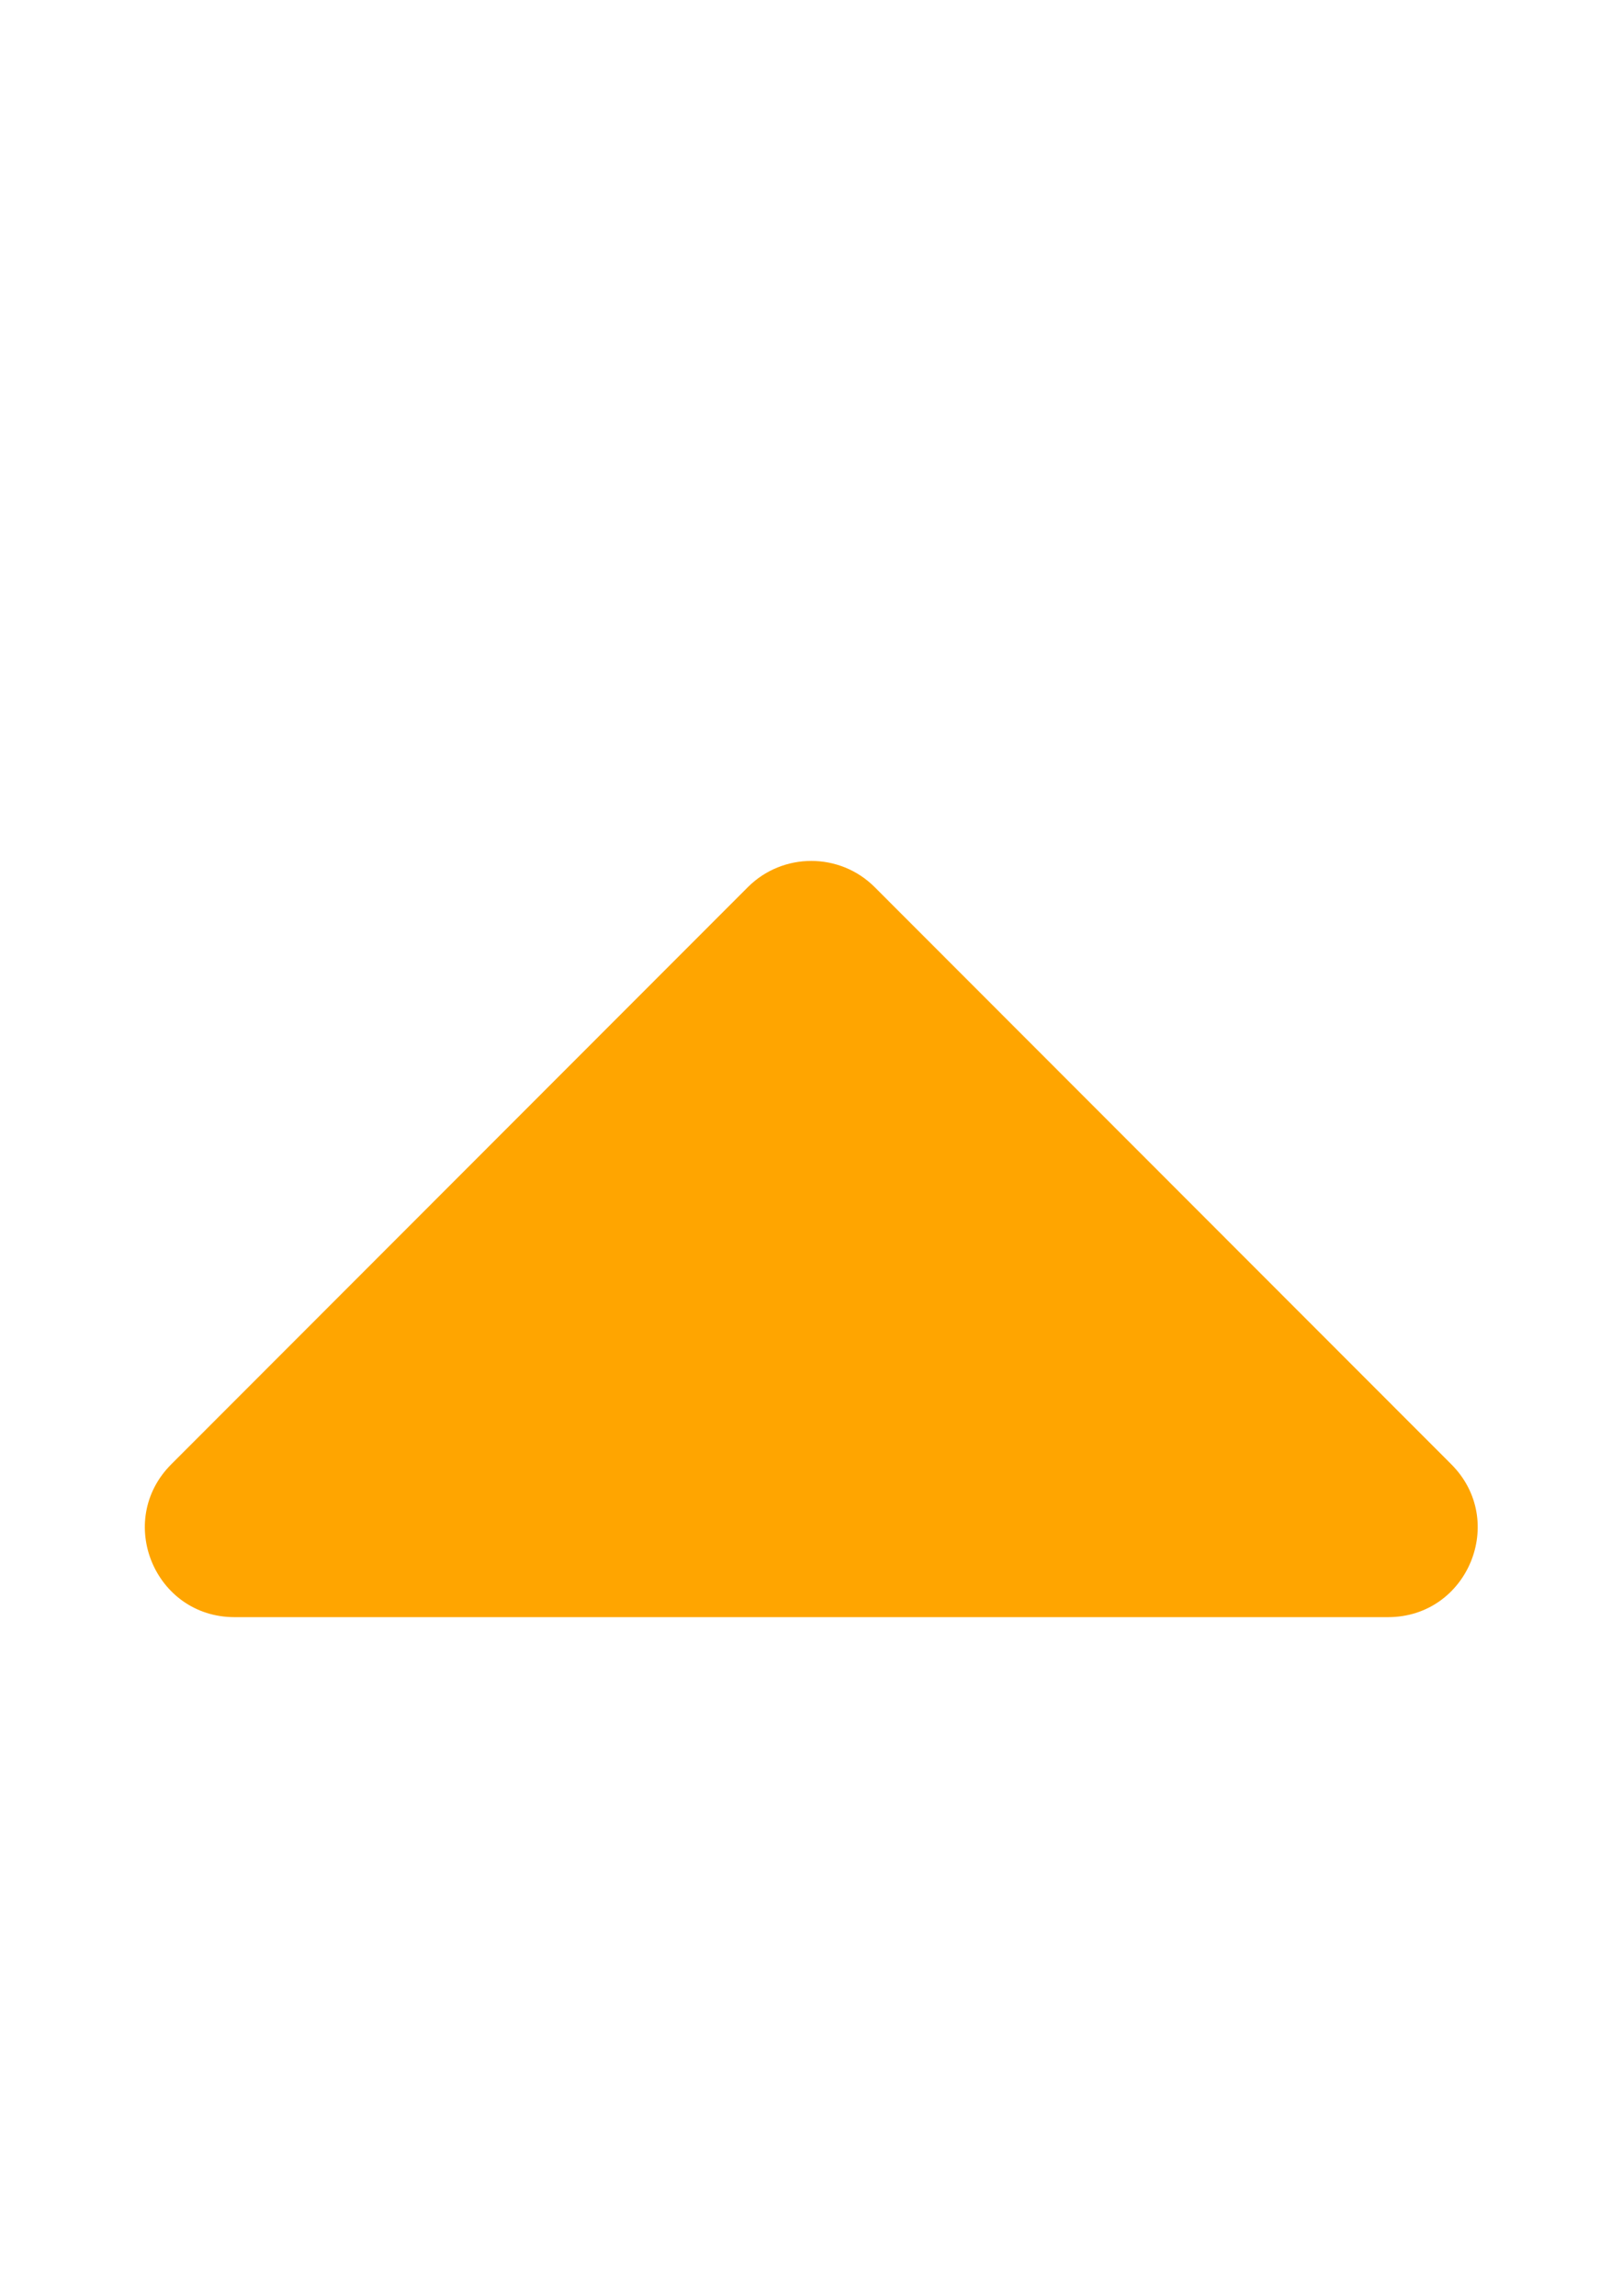 <?xml version="1.0" encoding="utf-8"?>
<!-- Generator: Adobe Illustrator 16.0.0, SVG Export Plug-In . SVG Version: 6.00 Build 0)  -->
<!DOCTYPE svg PUBLIC "-//W3C//DTD SVG 1.1//EN" "http://www.w3.org/Graphics/SVG/1.1/DTD/svg11.dtd">
<svg version="1.1" id="Capa_1" focusable="false" xmlns="http://www.w3.org/2000/svg" xmlns:xlink="http://www.w3.org/1999/xlink"
	 x="0px" y="0px" width="595.279px" height="841.891px" viewBox="0 0 595.279 841.891" enable-background="new 0 0 595.279 841.891"
	 xml:space="preserve">
<path fill="#FFA500" d="M509.099,593.022H86.016c-29.269,0-43.903-35.353-23.185-56.07l211.459-211.624
	c12.825-12.826,33.708-12.826,46.534,0l211.46,211.624C553.002,557.67,538.368,593.022,509.099,593.022z"/>
</svg>
